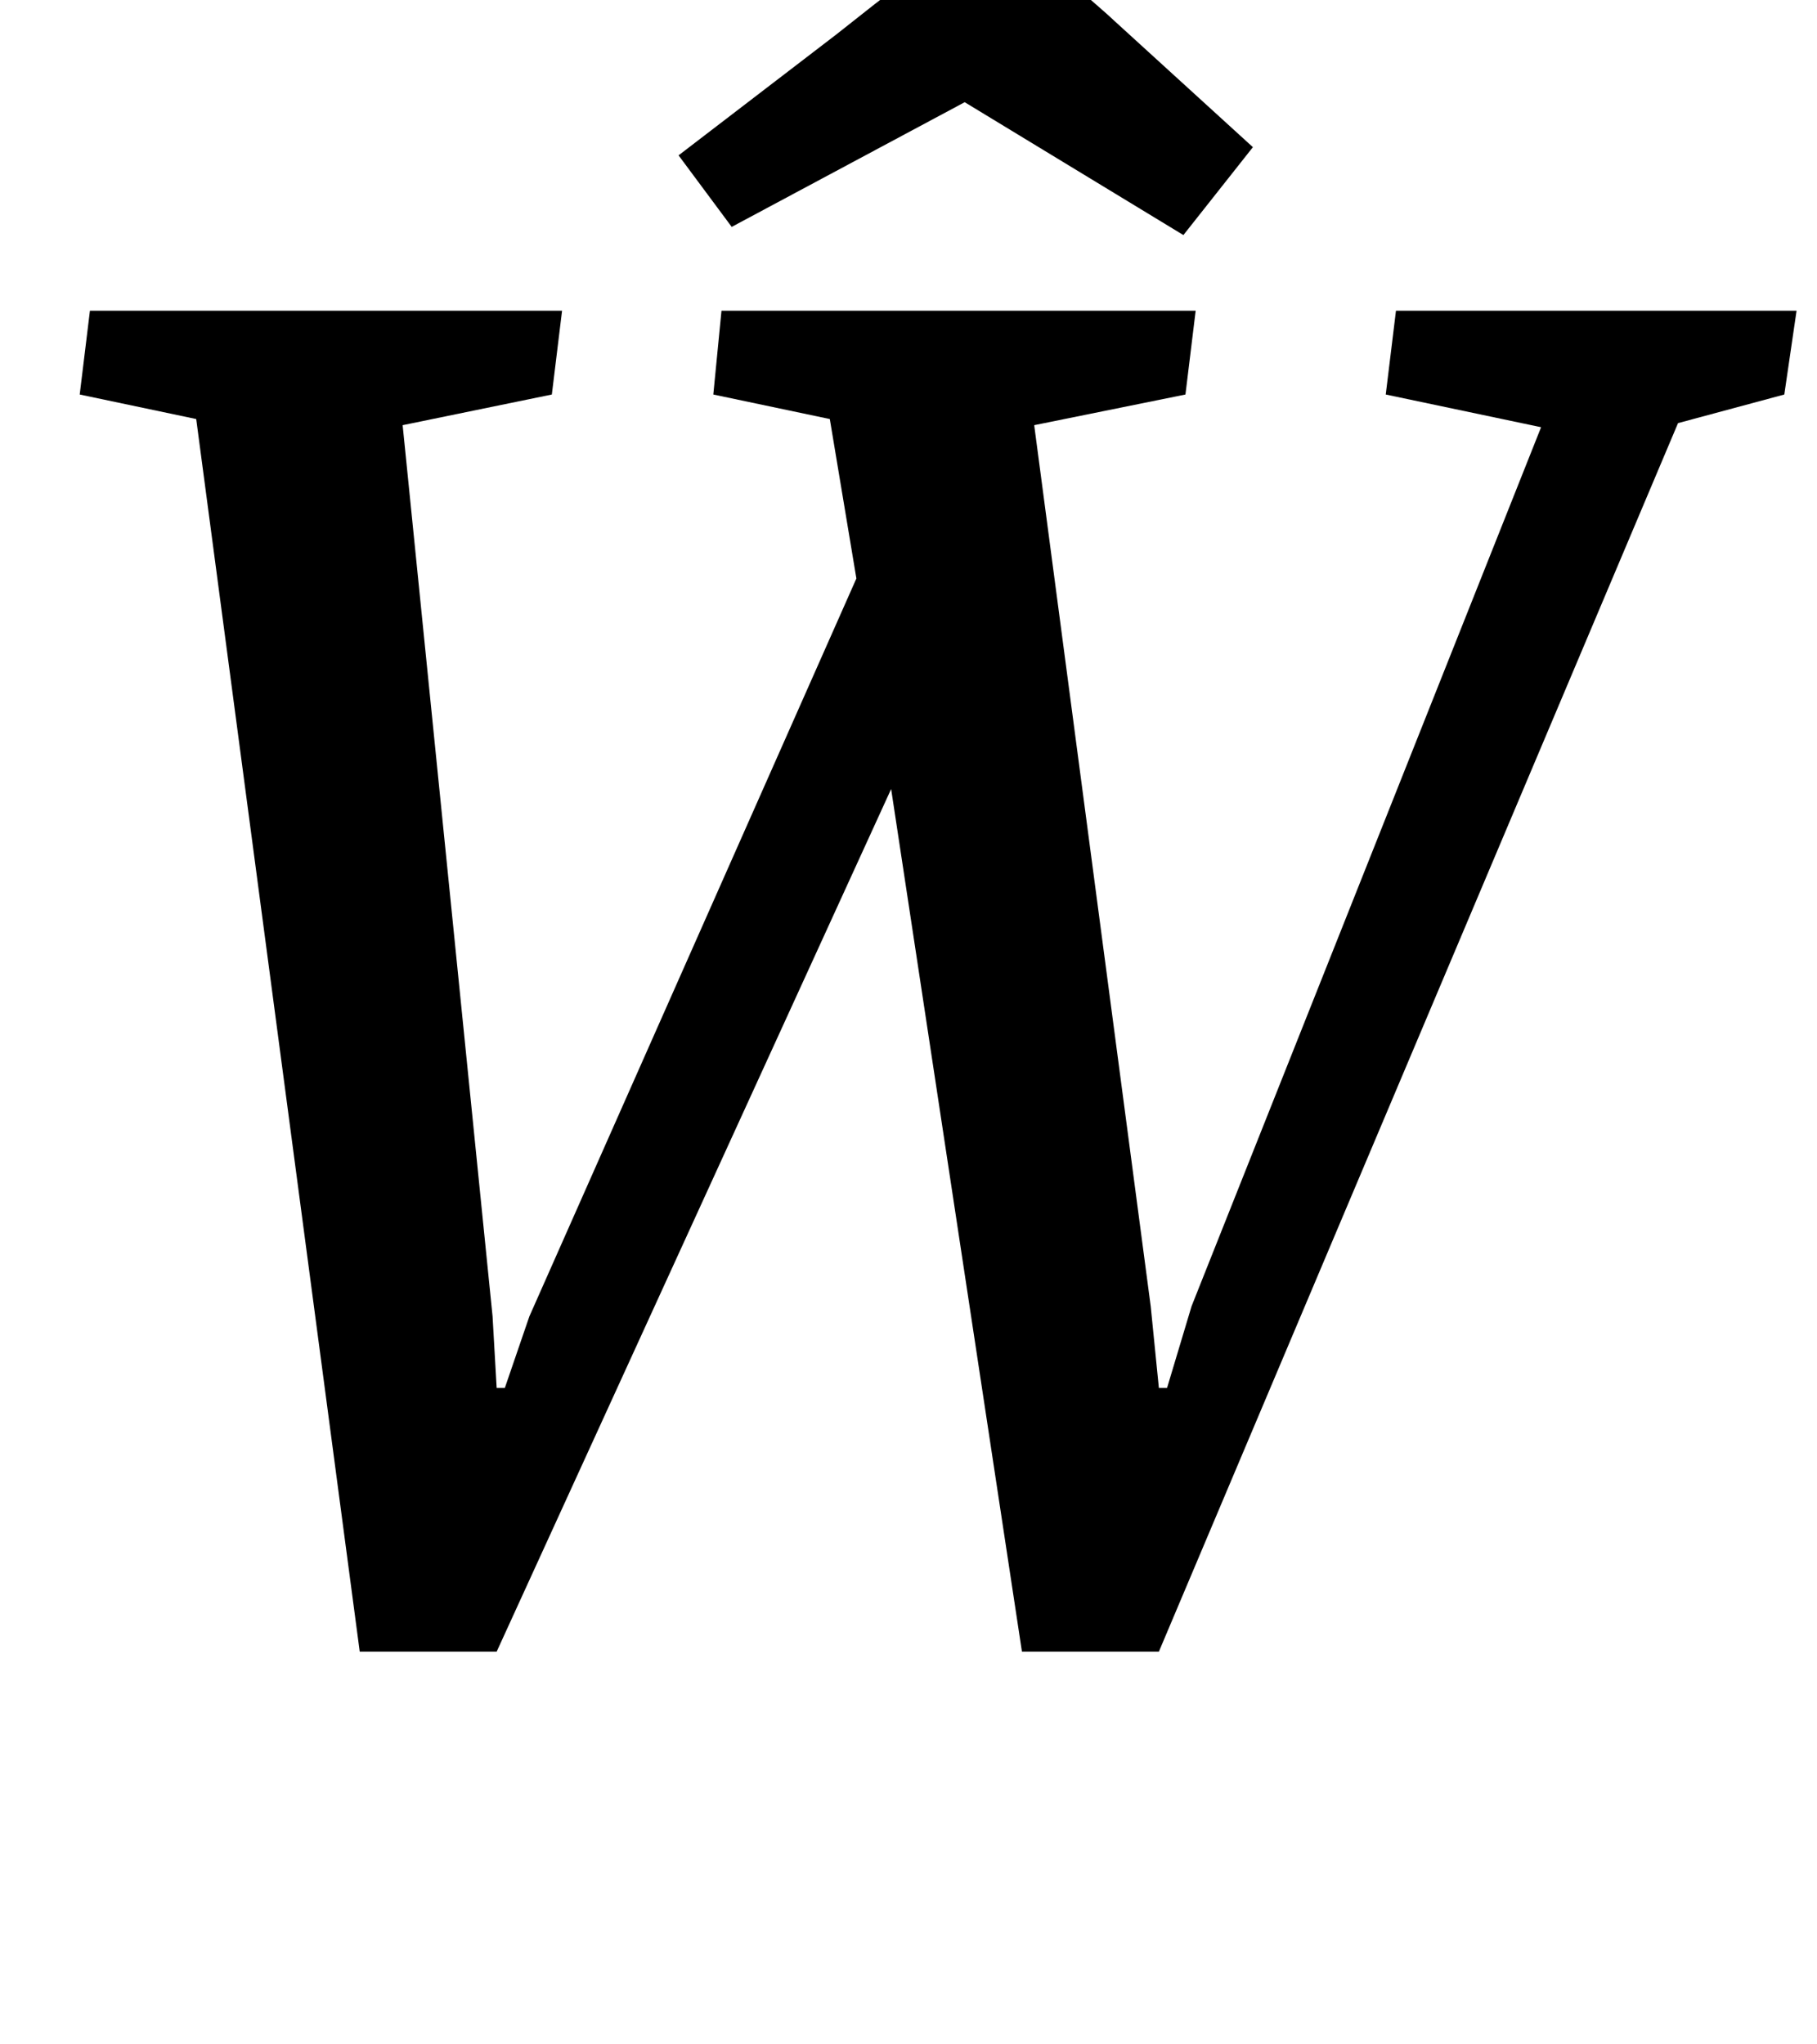 <?xml version="1.0" standalone="no"?>
<!DOCTYPE svg PUBLIC "-//W3C//DTD SVG 1.1//EN" "http://www.w3.org/Graphics/SVG/1.1/DTD/svg11.dtd" >
<svg xmlns="http://www.w3.org/2000/svg" xmlns:xlink="http://www.w3.org/1999/xlink" version="1.1" viewBox="-10 0 889 1000">
  <g transform="matrix(1 0 0 -1 0 800)">
   <path fill="currentColor"
d="M29 0zM86 595l-57 12l5 41h231l-5 -41l-73 -15l44 -436l2 -35h4l12 35l160 361l-13 78l-57 12l4 41h232l-5 -41l-74 -15l57 -431l4 -40h4l12 40l171 430l-76 16l5 41h196l-6 -41l-52 -14l-254 -601h-67l-64 422l-193 -422h-67zM536 685zM348 689l-26 35l77 59l19 15
q22 17 36 27t20 10q9 0 33.5 -21t27.5 -24l68 -62l-34 -43l-107 65z" />
  </g>

</svg>

